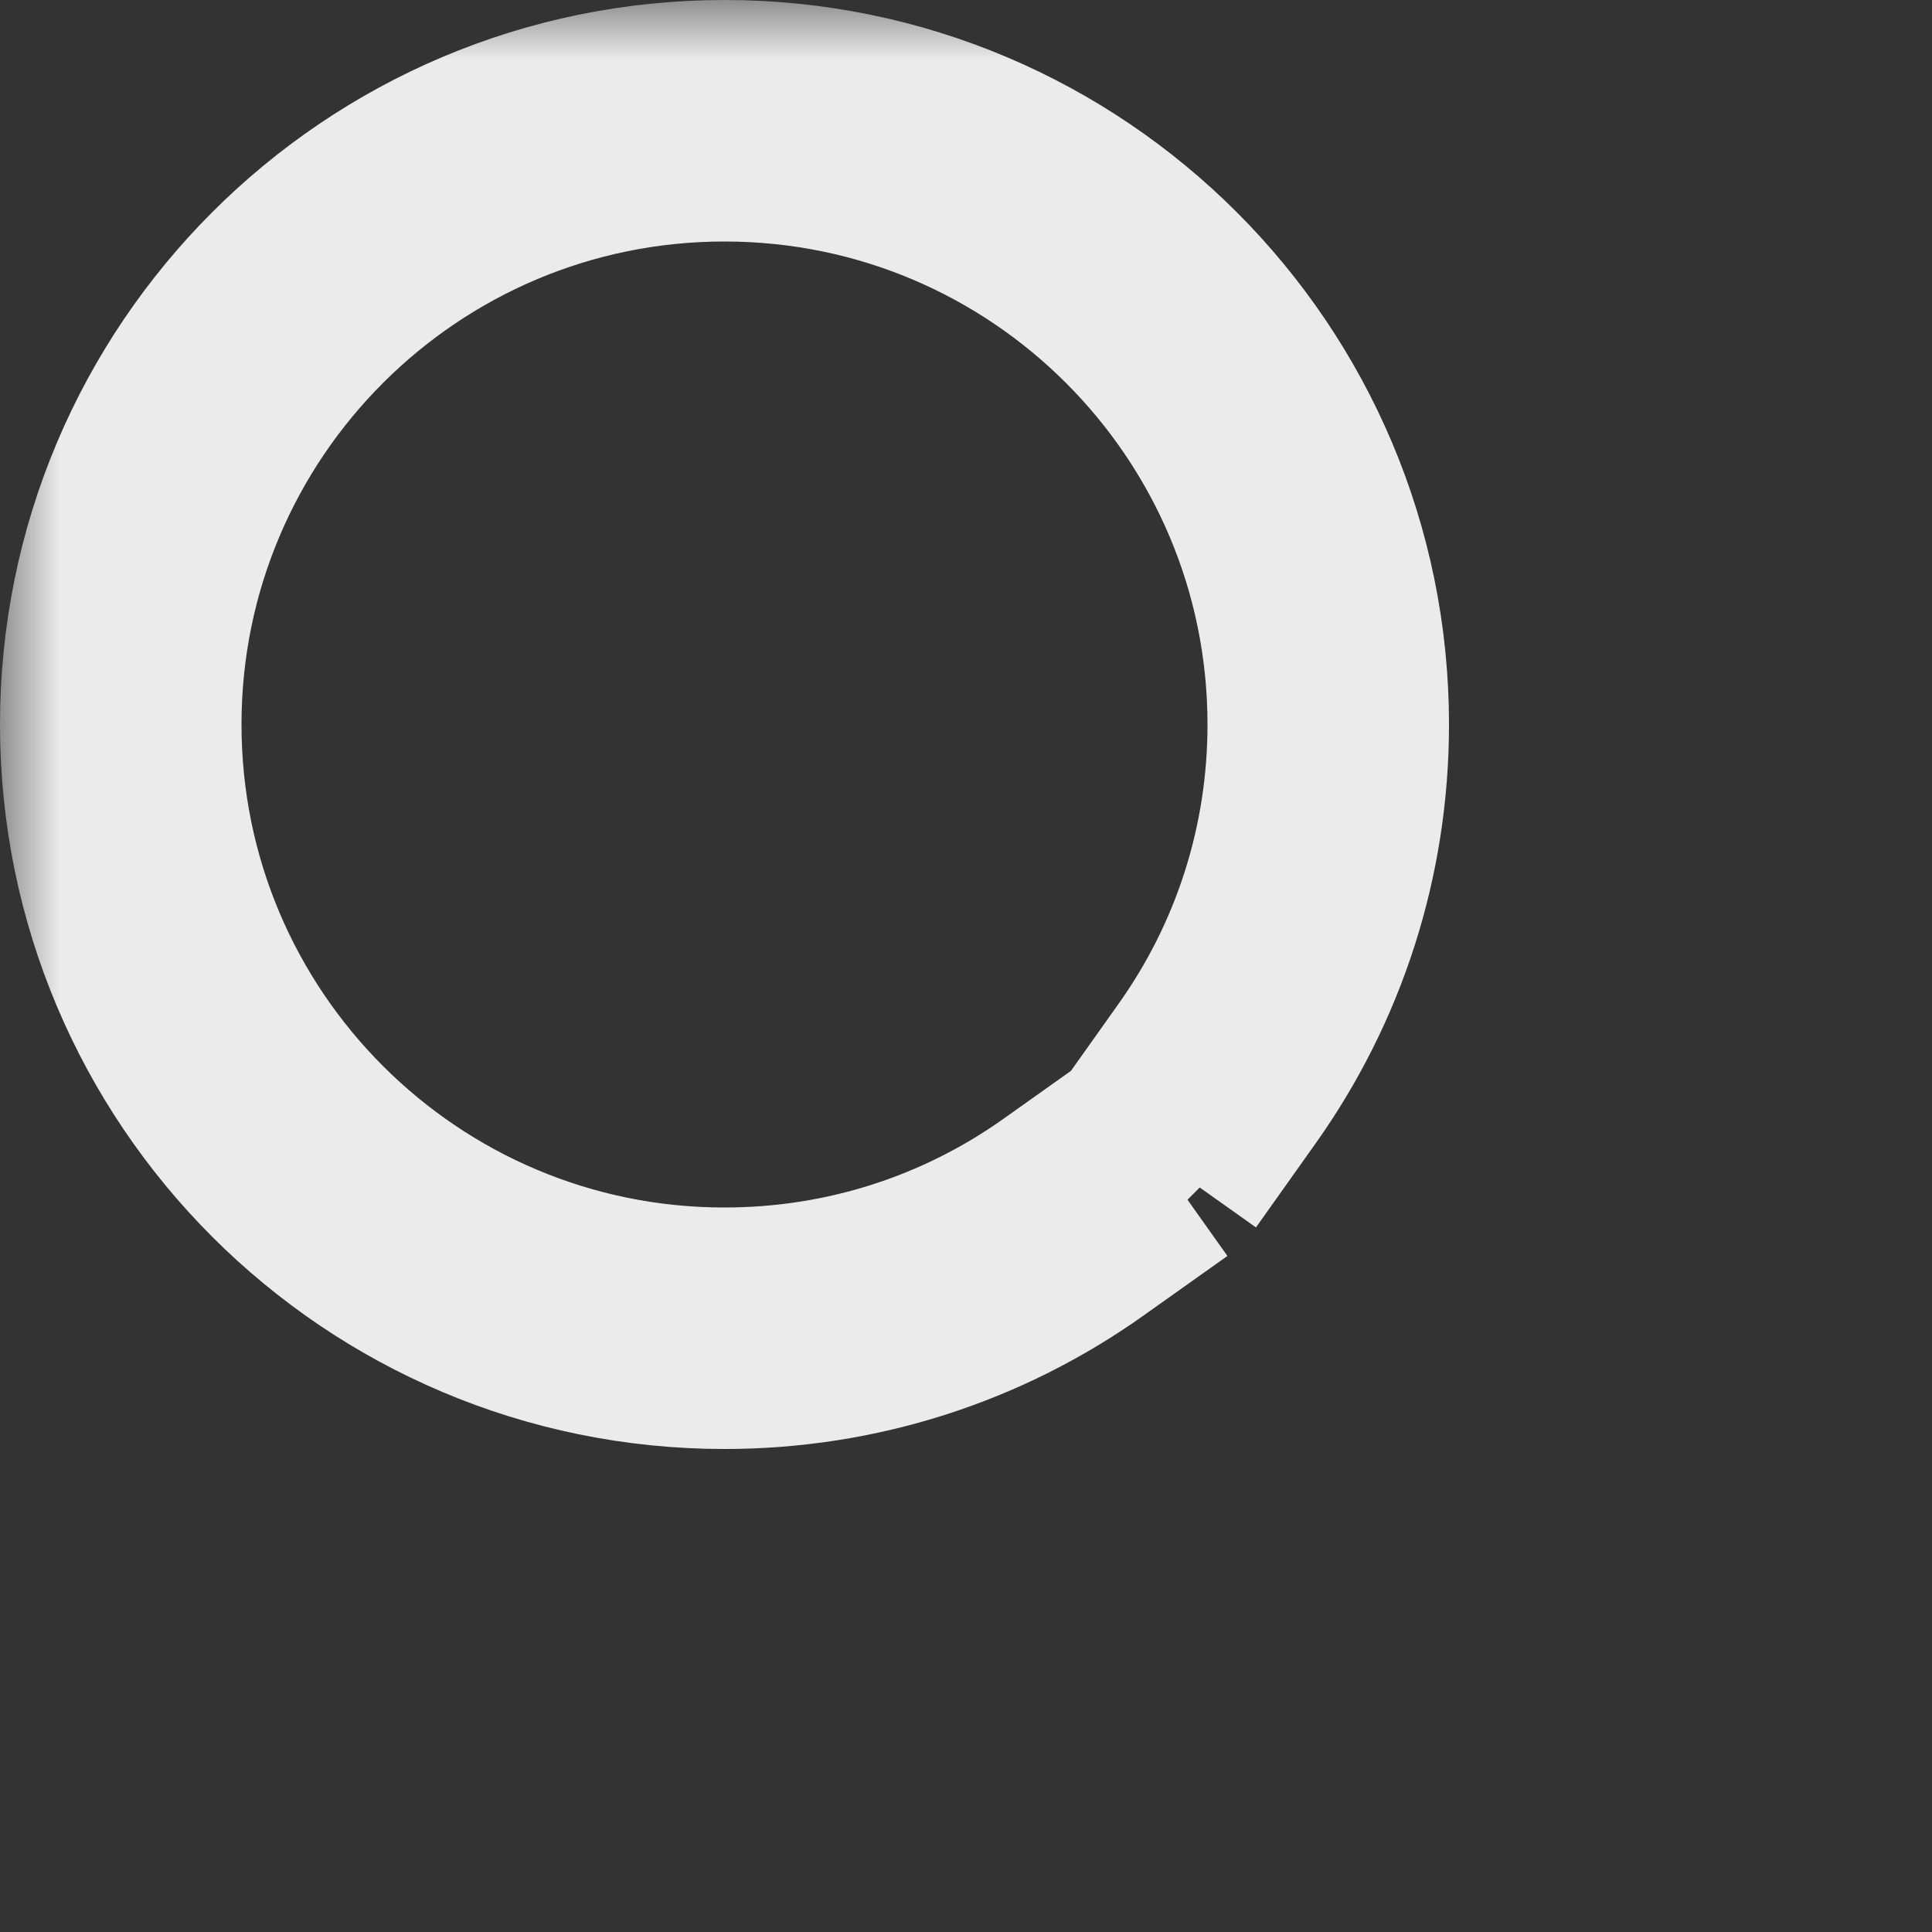 <svg xmlns="http://www.w3.org/2000/svg" xmlns:xlink="http://www.w3.org/1999/xlink" width="16" height="16" viewBox="0 0 16 16">
  <rect x="0" y="0" width="16" height="16" fill="#333333" stroke="none"/>
  <defs>
    <rect id="search-default-a" width="16" height="16"/>
  </defs>
  <g fill="none" fill-rule="evenodd">
    <mask id="search-default-b" fill="#fff">
      <use xlink:href="#search-default-a"/>
    </mask>
    <path stroke="#EBEBEB" stroke-width="2" d="M9.885,9.885 L9.586,9.586 L10.076,8.896 C10.674,8.057 11,7.054 11,6 C11,3.239 8.761,1 6,1 C3.239,1 1,3.239 1,6 C1,8.761 3.239,11 6,11 C7.054,11 8.057,10.674 8.896,10.076 L9.586,9.586 L9.885,9.885 Z" mask="url(#search-default-b)"/>
  </g>
</svg>
